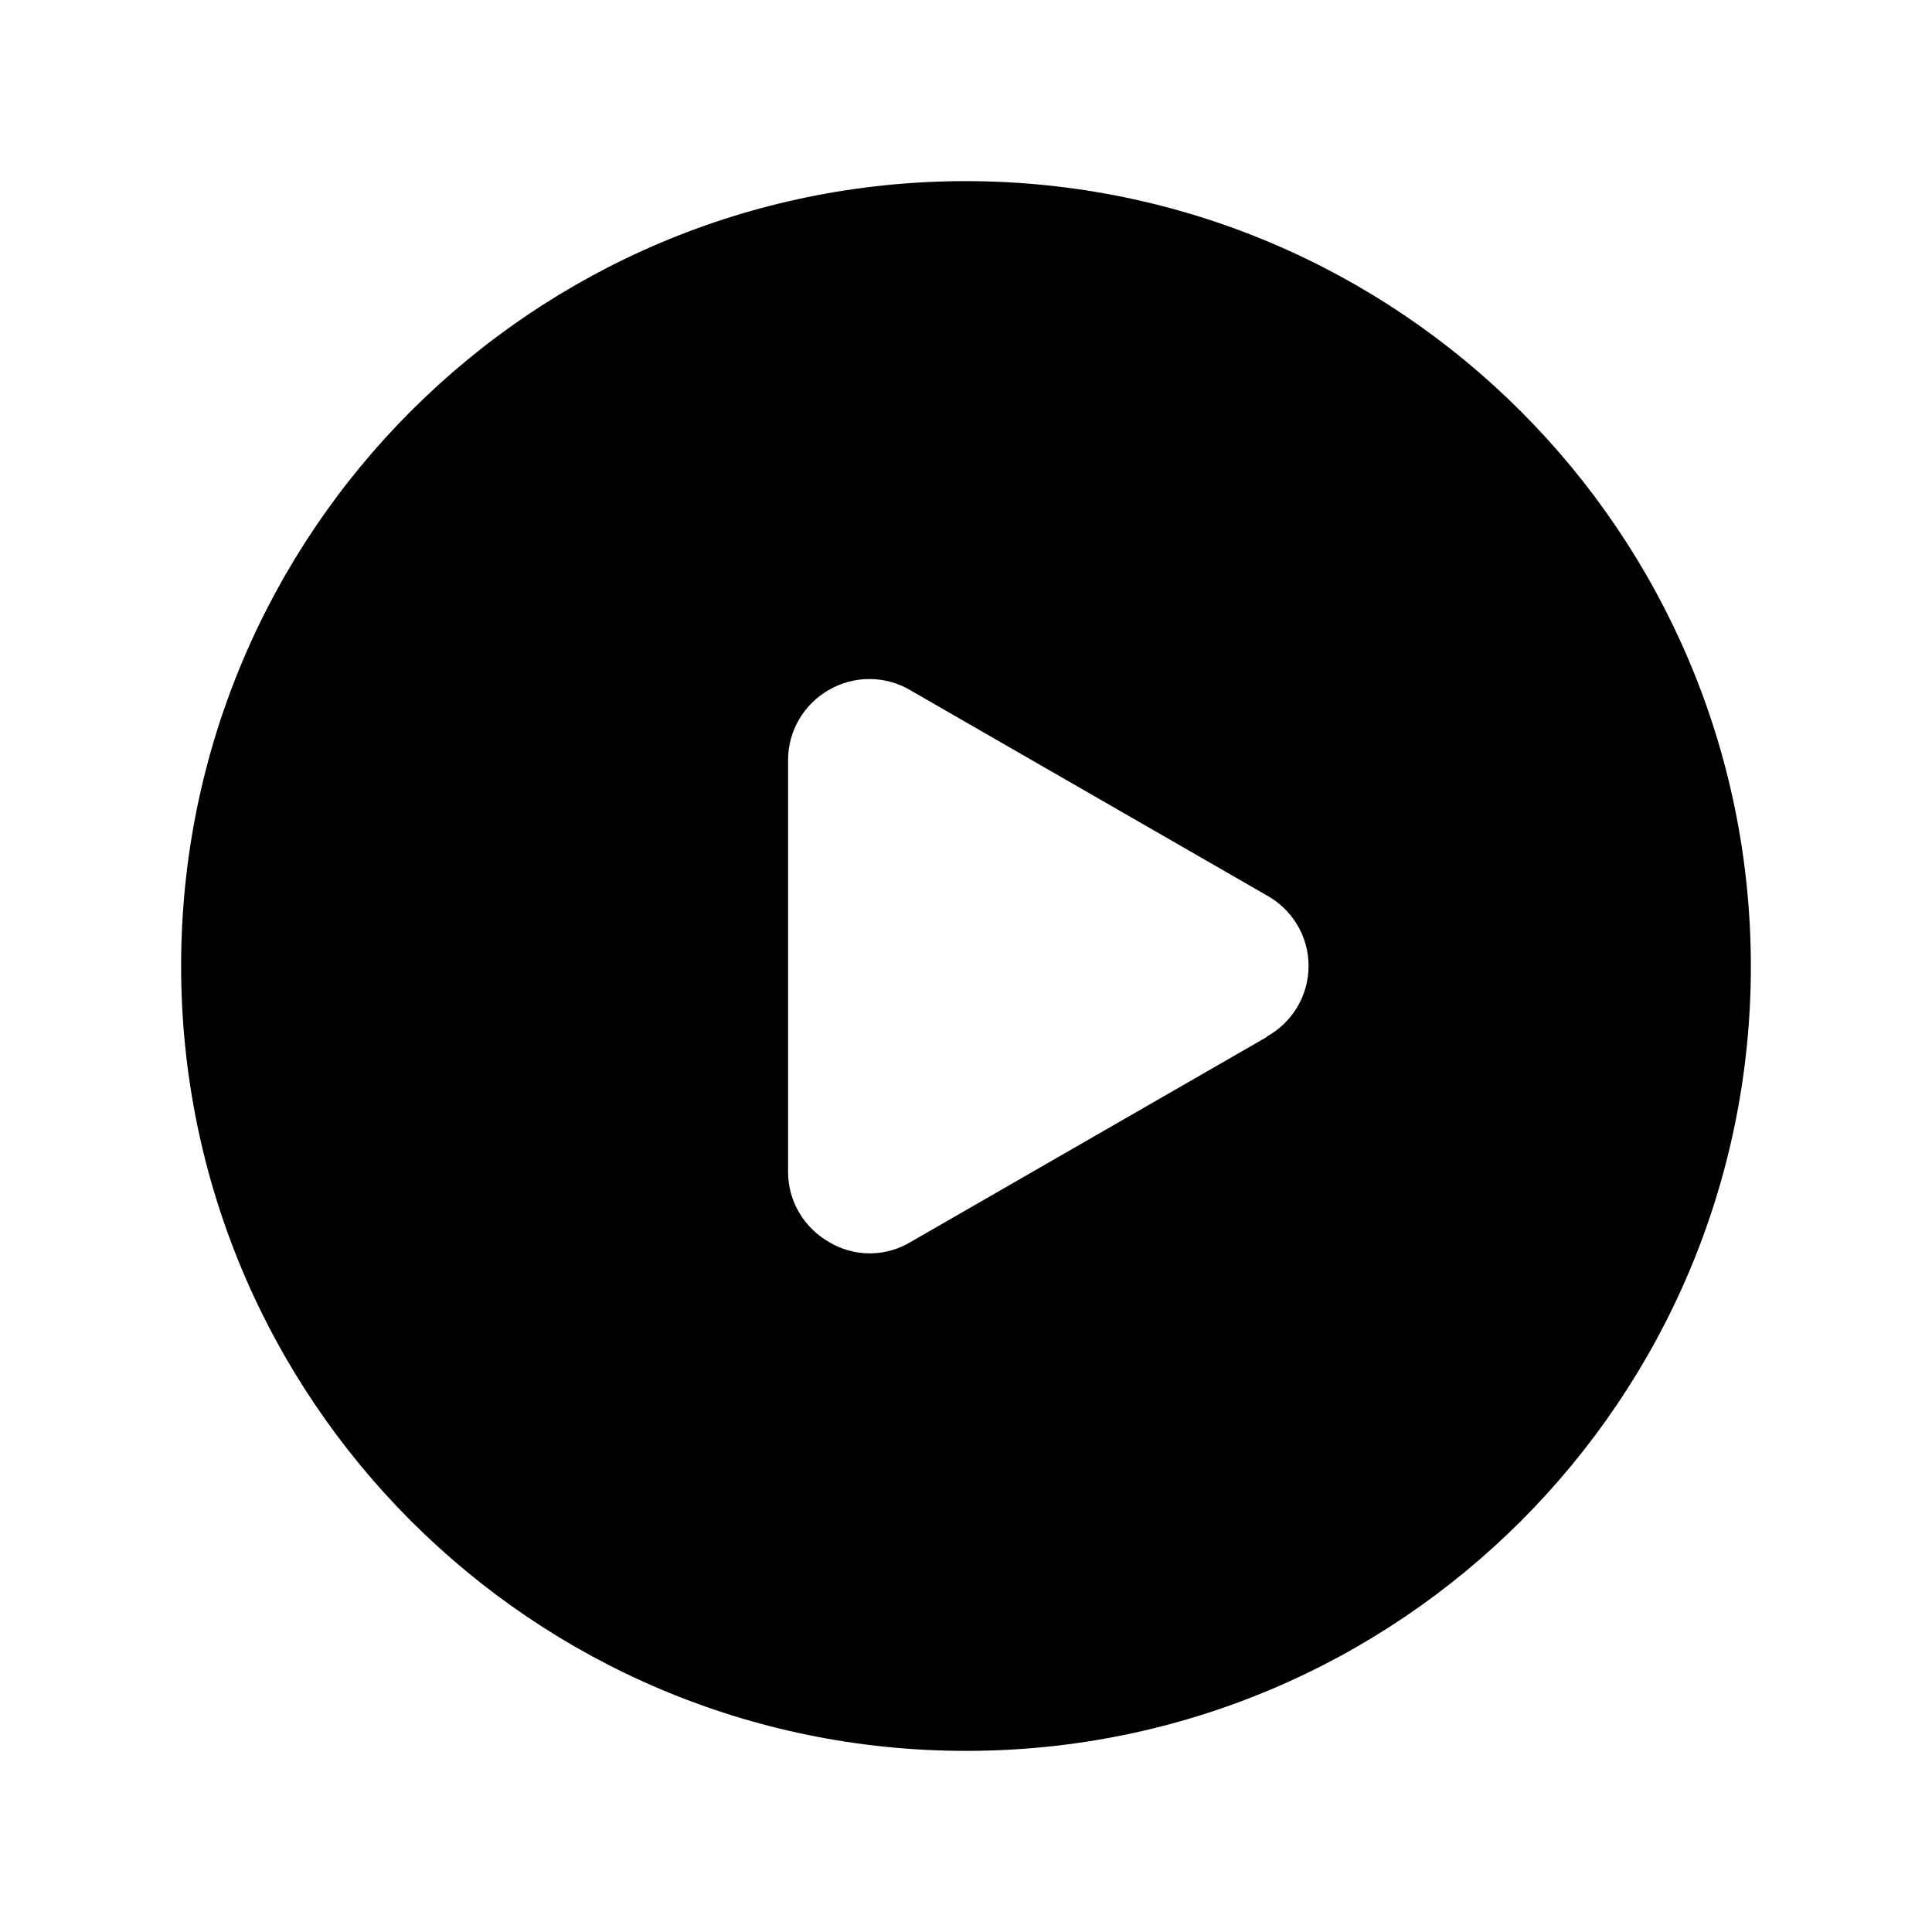 <!-- Generated by IcoMoon.io -->
<svg version="1.1" xmlns="http://www.w3.org/2000/svg" width="32" height="32" viewBox="0 0 32 32">
<title>play-circle</title>
<path d="M16 3c-7.18 0-13 5.82-13 13s5.82 13 13 13c7.18 0 13-5.82 13-13v0c-0.008-7.177-5.823-12.992-12.999-13h-0.001zM20.987 17.173l-5.907 3.4c-0.191 0.115-0.42 0.184-0.666 0.187h-0.001c-0.251-0-0.486-0.069-0.686-0.19l0.006 0.003c-0.408-0.233-0.679-0.665-0.68-1.16v-6.827c0.001-0.495 0.272-0.927 0.673-1.157l0.007-0.003c0.191-0.112 0.421-0.179 0.667-0.179s0.475 0.066 0.673 0.182l-0.006-0.003 5.907 3.4c0.42 0.23 0.7 0.669 0.7 1.173s-0.28 0.943-0.693 1.17l-0.007 0.003z"></path>
</svg>
